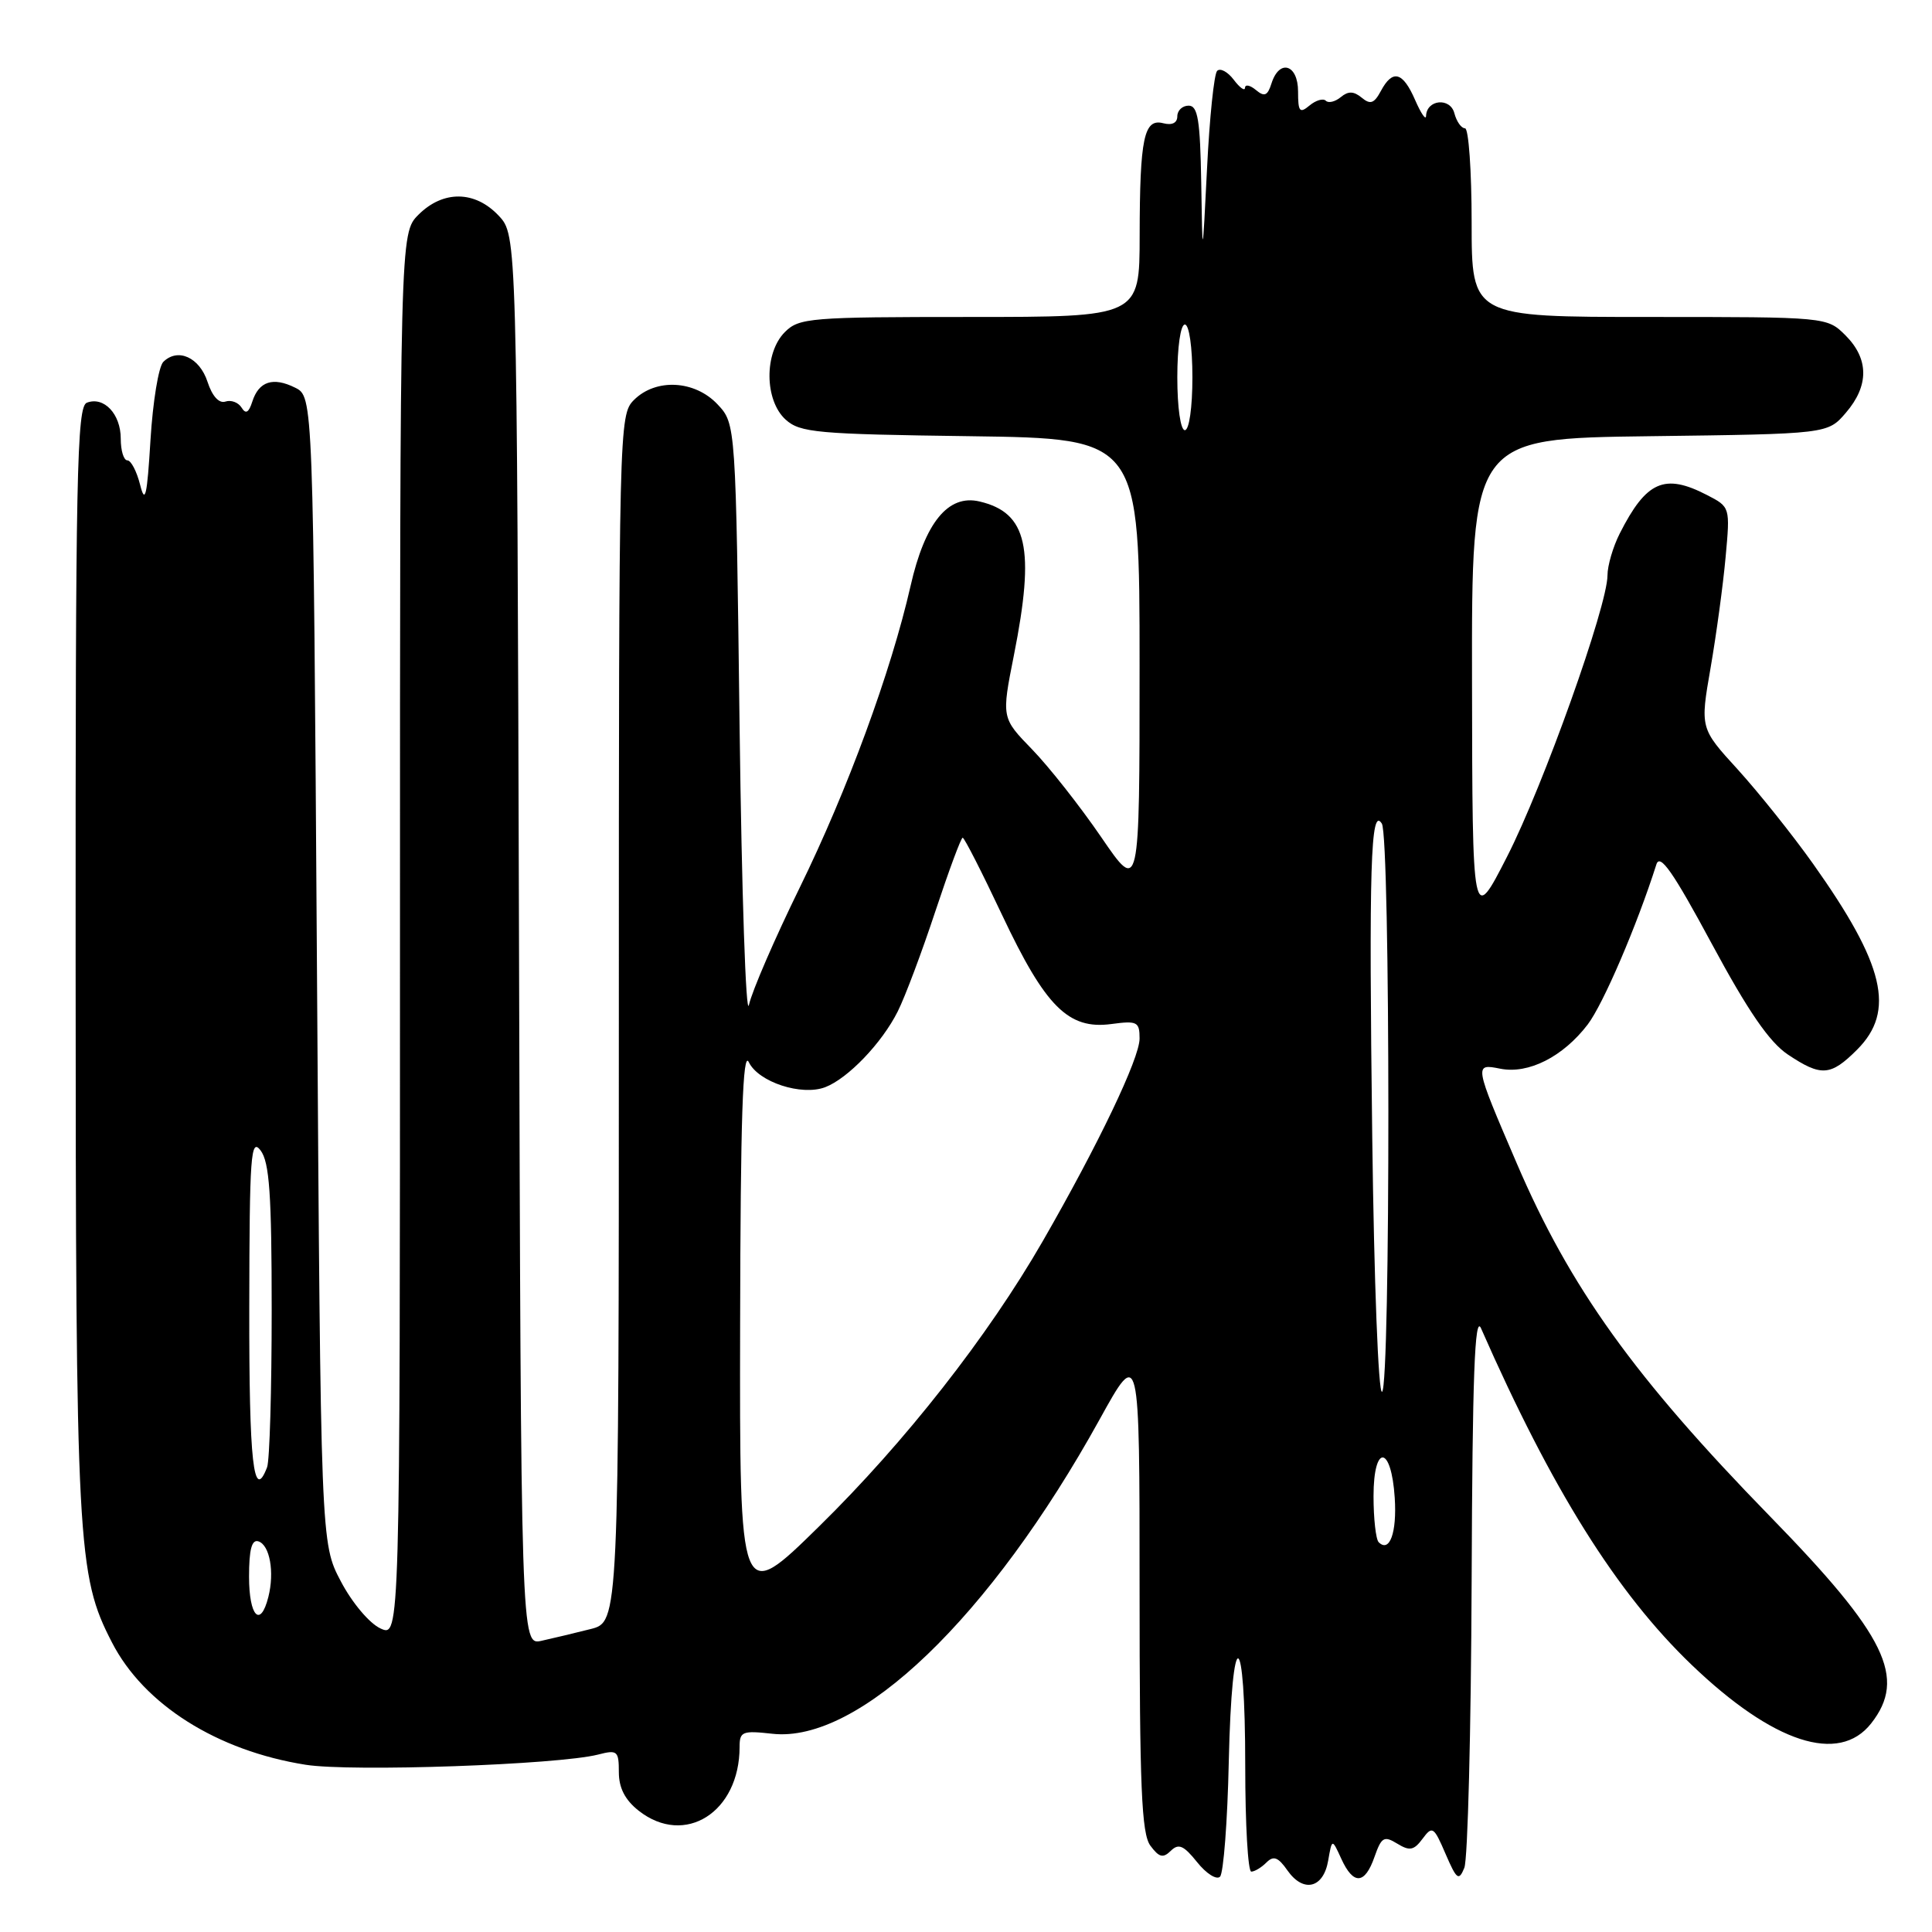 <?xml version="1.0" encoding="UTF-8" standalone="no"?>
<!DOCTYPE svg PUBLIC "-//W3C//DTD SVG 1.1//EN" "http://www.w3.org/Graphics/SVG/1.1/DTD/svg11.dtd" >
<svg xmlns="http://www.w3.org/2000/svg" xmlns:xlink="http://www.w3.org/1999/xlink" version="1.1" viewBox="0 0 256 256">
 <g >
 <path fill="currentColor"
d=" M 175.99 246.54 C 176.50 243.61 176.50 243.61 177.73 246.30 C 179.33 249.81 180.85 249.72 182.13 246.04 C 183.05 243.42 183.39 243.22 185.14 244.29 C 186.79 245.30 187.35 245.19 188.50 243.64 C 189.79 241.90 189.99 242.03 191.54 245.64 C 193.02 249.07 193.30 249.28 194.03 247.50 C 194.49 246.40 194.92 229.30 195.00 209.50 C 195.10 182.37 195.41 174.12 196.24 176.00 C 205.63 197.36 214.22 211.08 224.16 220.61 C 234.96 230.96 243.66 233.80 247.93 228.37 C 252.68 222.33 249.95 216.73 234.56 200.95 C 216.55 182.48 208.04 170.62 200.97 154.13 C 195.32 140.98 195.31 140.91 198.80 141.61 C 202.52 142.35 207.11 140.03 210.38 135.75 C 212.44 133.04 216.91 122.62 219.48 114.54 C 219.95 113.04 221.68 115.51 226.80 125.02 C 231.63 133.99 234.45 138.09 236.90 139.73 C 241.32 142.68 242.56 142.60 246.08 139.08 C 251.18 133.97 249.73 127.83 240.25 114.47 C 237.51 110.61 233.01 104.99 230.27 101.97 C 225.27 96.50 225.27 96.50 226.66 88.50 C 227.42 84.10 228.32 77.50 228.65 73.84 C 229.26 67.18 229.26 67.18 226.18 65.59 C 220.55 62.68 218.14 63.75 214.62 70.70 C 213.73 72.46 213.00 74.95 213.00 76.24 C 213.00 80.28 204.50 104.10 199.70 113.50 C 195.10 122.50 195.10 122.50 195.05 90.30 C 195.00 58.10 195.00 58.10 218.59 57.80 C 242.18 57.50 242.18 57.50 244.59 54.69 C 247.67 51.11 247.65 47.56 244.55 44.45 C 242.09 42.00 242.09 42.00 218.55 42.00 C 195.00 42.00 195.00 42.00 195.00 29.50 C 195.00 22.62 194.60 17.00 194.12 17.00 C 193.63 17.00 193.00 16.10 192.71 15.00 C 192.16 12.88 189.04 13.18 188.96 15.36 C 188.94 15.99 188.29 15.04 187.51 13.25 C 185.88 9.50 184.53 9.14 182.97 12.06 C 182.08 13.72 181.57 13.89 180.43 12.94 C 179.37 12.07 178.65 12.05 177.66 12.87 C 176.92 13.48 176.03 13.70 175.68 13.35 C 175.33 13.00 174.36 13.28 173.52 13.98 C 172.21 15.07 172.00 14.81 172.00 12.12 C 172.00 8.52 169.52 7.77 168.48 11.05 C 167.96 12.69 167.55 12.87 166.42 11.93 C 165.64 11.28 164.99 11.15 164.97 11.63 C 164.95 12.11 164.28 11.63 163.48 10.57 C 162.68 9.51 161.69 8.98 161.28 9.39 C 160.87 9.79 160.27 15.61 159.94 22.31 C 159.33 34.50 159.33 34.50 159.17 24.25 C 159.03 15.88 158.72 14.00 157.50 14.00 C 156.68 14.00 156.00 14.63 156.00 15.41 C 156.00 16.29 155.30 16.63 154.14 16.33 C 151.58 15.66 151.03 18.26 151.01 31.25 C 151.00 42.00 151.00 42.00 128.50 42.00 C 107.33 42.00 105.88 42.12 104.00 44.00 C 101.24 46.76 101.29 53.05 104.10 55.60 C 106.02 57.33 108.23 57.53 128.60 57.80 C 151.00 58.11 151.00 58.11 151.00 88.23 C 151.00 118.36 151.00 118.36 145.92 110.93 C 143.12 106.84 139.00 101.61 136.77 99.31 C 132.70 95.12 132.70 95.12 134.35 86.81 C 137.17 72.61 136.13 67.94 129.80 66.45 C 125.64 65.46 122.56 69.23 120.65 77.66 C 118.06 89.01 112.31 104.67 105.95 117.65 C 102.67 124.34 99.65 131.31 99.24 133.15 C 98.84 134.99 98.28 118.42 98.00 96.33 C 97.50 56.16 97.50 56.16 95.08 53.58 C 92.06 50.37 86.90 50.10 84.00 53.00 C 82.03 54.97 82.00 56.33 82.00 134.96 C 82.00 214.92 82.00 214.92 78.25 215.86 C 76.19 216.38 73.27 217.08 71.77 217.41 C 69.03 218.03 69.03 218.03 68.77 124.60 C 68.50 31.16 68.50 31.16 66.08 28.58 C 62.94 25.24 58.72 25.19 55.45 28.45 C 53.00 30.91 53.00 30.91 53.00 123.93 C 53.00 216.96 53.00 216.96 50.42 215.78 C 48.97 215.12 46.66 212.39 45.17 209.55 C 42.50 204.50 42.50 204.50 42.00 128.53 C 41.50 52.56 41.50 52.56 39.11 51.37 C 36.18 49.91 34.29 50.53 33.43 53.22 C 32.96 54.69 32.56 54.91 32.01 54.01 C 31.58 53.32 30.62 52.96 29.87 53.21 C 29.02 53.49 28.12 52.50 27.50 50.60 C 26.44 47.35 23.56 46.05 21.64 47.95 C 21.01 48.58 20.25 53.23 19.94 58.30 C 19.49 65.75 19.23 66.88 18.57 64.25 C 18.12 62.46 17.36 61.00 16.88 61.00 C 16.39 61.00 16.00 59.71 16.00 58.12 C 16.00 54.86 13.77 52.49 11.51 53.36 C 10.18 53.87 10.00 62.72 10.02 127.22 C 10.04 204.98 10.23 208.71 14.84 217.64 C 19.07 225.87 28.78 231.99 40.50 233.84 C 46.57 234.80 73.95 233.84 79.25 232.49 C 81.80 231.83 82.00 232.00 82.00 234.82 C 82.00 236.91 82.82 238.50 84.63 239.93 C 90.74 244.73 98.00 240.14 98.00 231.47 C 98.00 229.44 98.37 229.29 102.32 229.73 C 113.80 231.03 131.21 214.31 145.70 188.09 C 151.00 178.50 151.00 178.50 151.00 210.56 C 151.00 236.82 151.26 242.97 152.43 244.56 C 153.59 246.12 154.11 246.25 155.14 245.24 C 156.17 244.23 156.84 244.52 158.62 246.74 C 159.83 248.26 161.20 249.13 161.66 248.67 C 162.12 248.21 162.65 241.34 162.82 233.41 C 163.24 214.83 165.00 215.35 165.00 234.06 C 165.00 241.73 165.36 248.00 165.80 248.00 C 166.24 248.00 167.14 247.46 167.81 246.79 C 168.75 245.85 169.36 246.07 170.60 247.85 C 172.71 250.85 175.36 250.21 175.99 246.54 Z  M 33.00 208.92 C 33.00 205.30 33.36 203.95 34.25 204.24 C 35.75 204.74 36.39 208.31 35.56 211.60 C 34.51 215.78 33.00 214.19 33.00 208.92 Z  M 98.07 175.55 C 98.12 148.21 98.42 139.09 99.22 140.74 C 100.49 143.38 106.21 145.25 109.34 144.06 C 112.35 142.91 116.87 138.20 118.96 134.01 C 119.93 132.08 122.17 126.11 123.94 120.75 C 125.72 115.39 127.34 111.00 127.56 111.00 C 127.78 111.00 130.14 115.63 132.81 121.30 C 138.53 133.41 141.57 136.45 147.25 135.69 C 150.69 135.23 151.00 135.39 151.00 137.62 C 151.00 140.23 145.55 151.63 138.17 164.46 C 130.91 177.07 119.95 191.05 108.54 202.25 C 98.00 212.60 98.00 212.60 98.07 175.55 Z  M 182.68 204.35 C 182.31 203.97 182.00 201.23 182.00 198.25 C 182.00 191.28 184.36 191.47 184.81 198.47 C 185.11 203.08 184.13 205.79 182.68 204.35 Z  M 33.03 173.25 C 33.06 153.03 33.23 150.72 34.53 152.44 C 35.70 153.99 36.00 158.25 36.00 173.61 C 36.00 184.18 35.73 193.55 35.39 194.42 C 33.59 199.12 33.00 193.85 33.03 173.25 Z  M 181.83 150.73 C 181.37 114.79 181.62 106.79 183.10 109.13 C 184.24 110.93 184.26 183.72 183.13 184.42 C 182.64 184.72 182.07 169.84 181.83 150.73 Z  M 156.00 50.00 C 156.00 46.00 156.43 43.00 157.00 43.00 C 157.57 43.00 158.00 46.00 158.00 50.00 C 158.00 54.00 157.57 57.00 157.00 57.00 C 156.43 57.00 156.00 54.00 156.00 50.00 Z "/>
</g>
</svg>